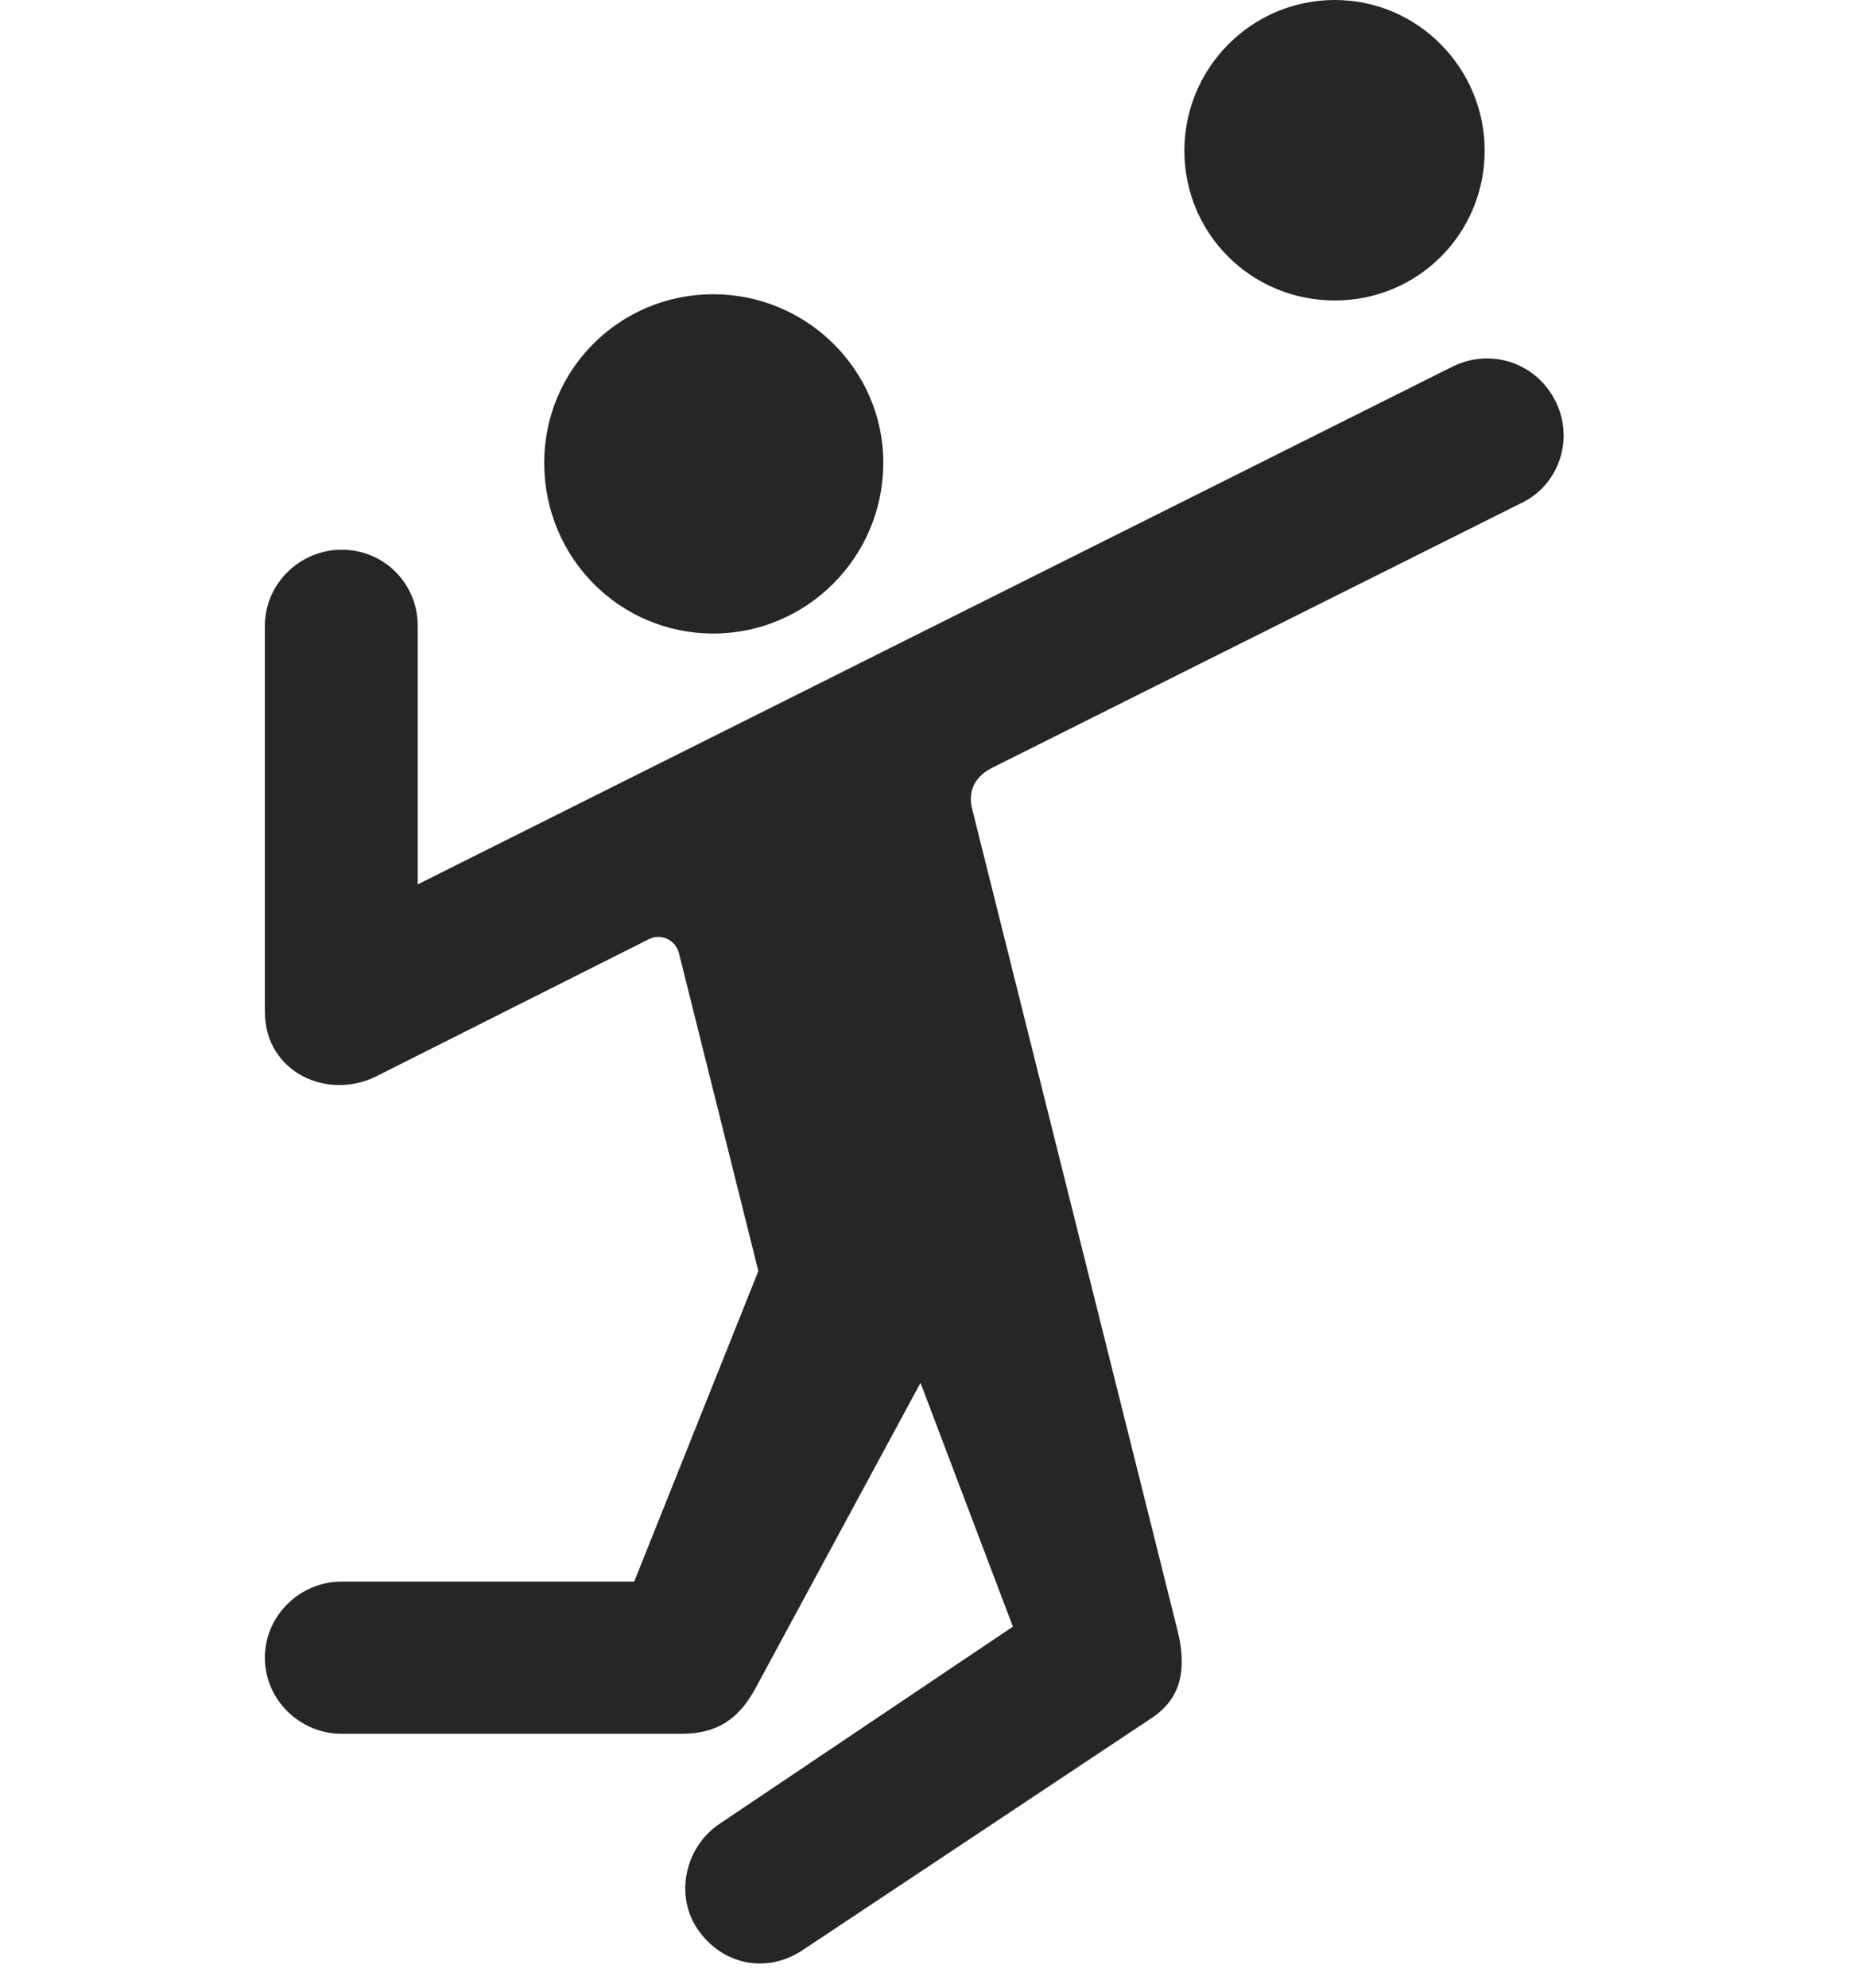 <svg width="28" height="30" viewBox="0 0 28 30" fill="none" xmlns="http://www.w3.org/2000/svg">
<path d="M10.773 9.562C12.18 9.562 13.34 8.414 13.34 6.984C13.34 5.578 12.18 4.441 10.773 4.441C9.355 4.441 8.219 5.578 8.219 6.984C8.219 8.414 9.355 9.562 10.773 9.562ZM4 15.27C4 16.184 4.949 16.617 5.688 16.242L9.789 14.18C9.988 14.074 10.211 14.191 10.258 14.402L11.453 19.184L9.578 23.871H5.16C4.527 23.871 4 24.387 4 25.02C4 25.652 4.527 26.168 5.16 26.168H10.293C10.82 26.168 11.148 25.957 11.406 25.488L13.902 20.871L15.297 24.551L10.867 27.527C10.34 27.879 10.188 28.617 10.539 29.121C10.891 29.637 11.559 29.812 12.133 29.426L17.371 25.945C17.77 25.688 17.957 25.301 17.781 24.598L14.688 12.234C14.617 11.977 14.688 11.742 14.98 11.59L22.973 7.594C23.547 7.324 23.781 6.621 23.488 6.047C23.195 5.473 22.516 5.25 21.941 5.531L6.309 13.348V9.445C6.309 8.812 5.805 8.297 5.16 8.297C4.527 8.297 4 8.812 4 9.445V15.27ZM20.16 4.535C21.414 4.535 22.422 3.527 22.422 2.273C22.422 1.031 21.414 0 20.16 0C18.895 0 17.887 1.031 17.887 2.273C17.887 3.527 18.895 4.535 20.16 4.535Z" fill="black" fill-opacity="0.85"/>
</svg>
